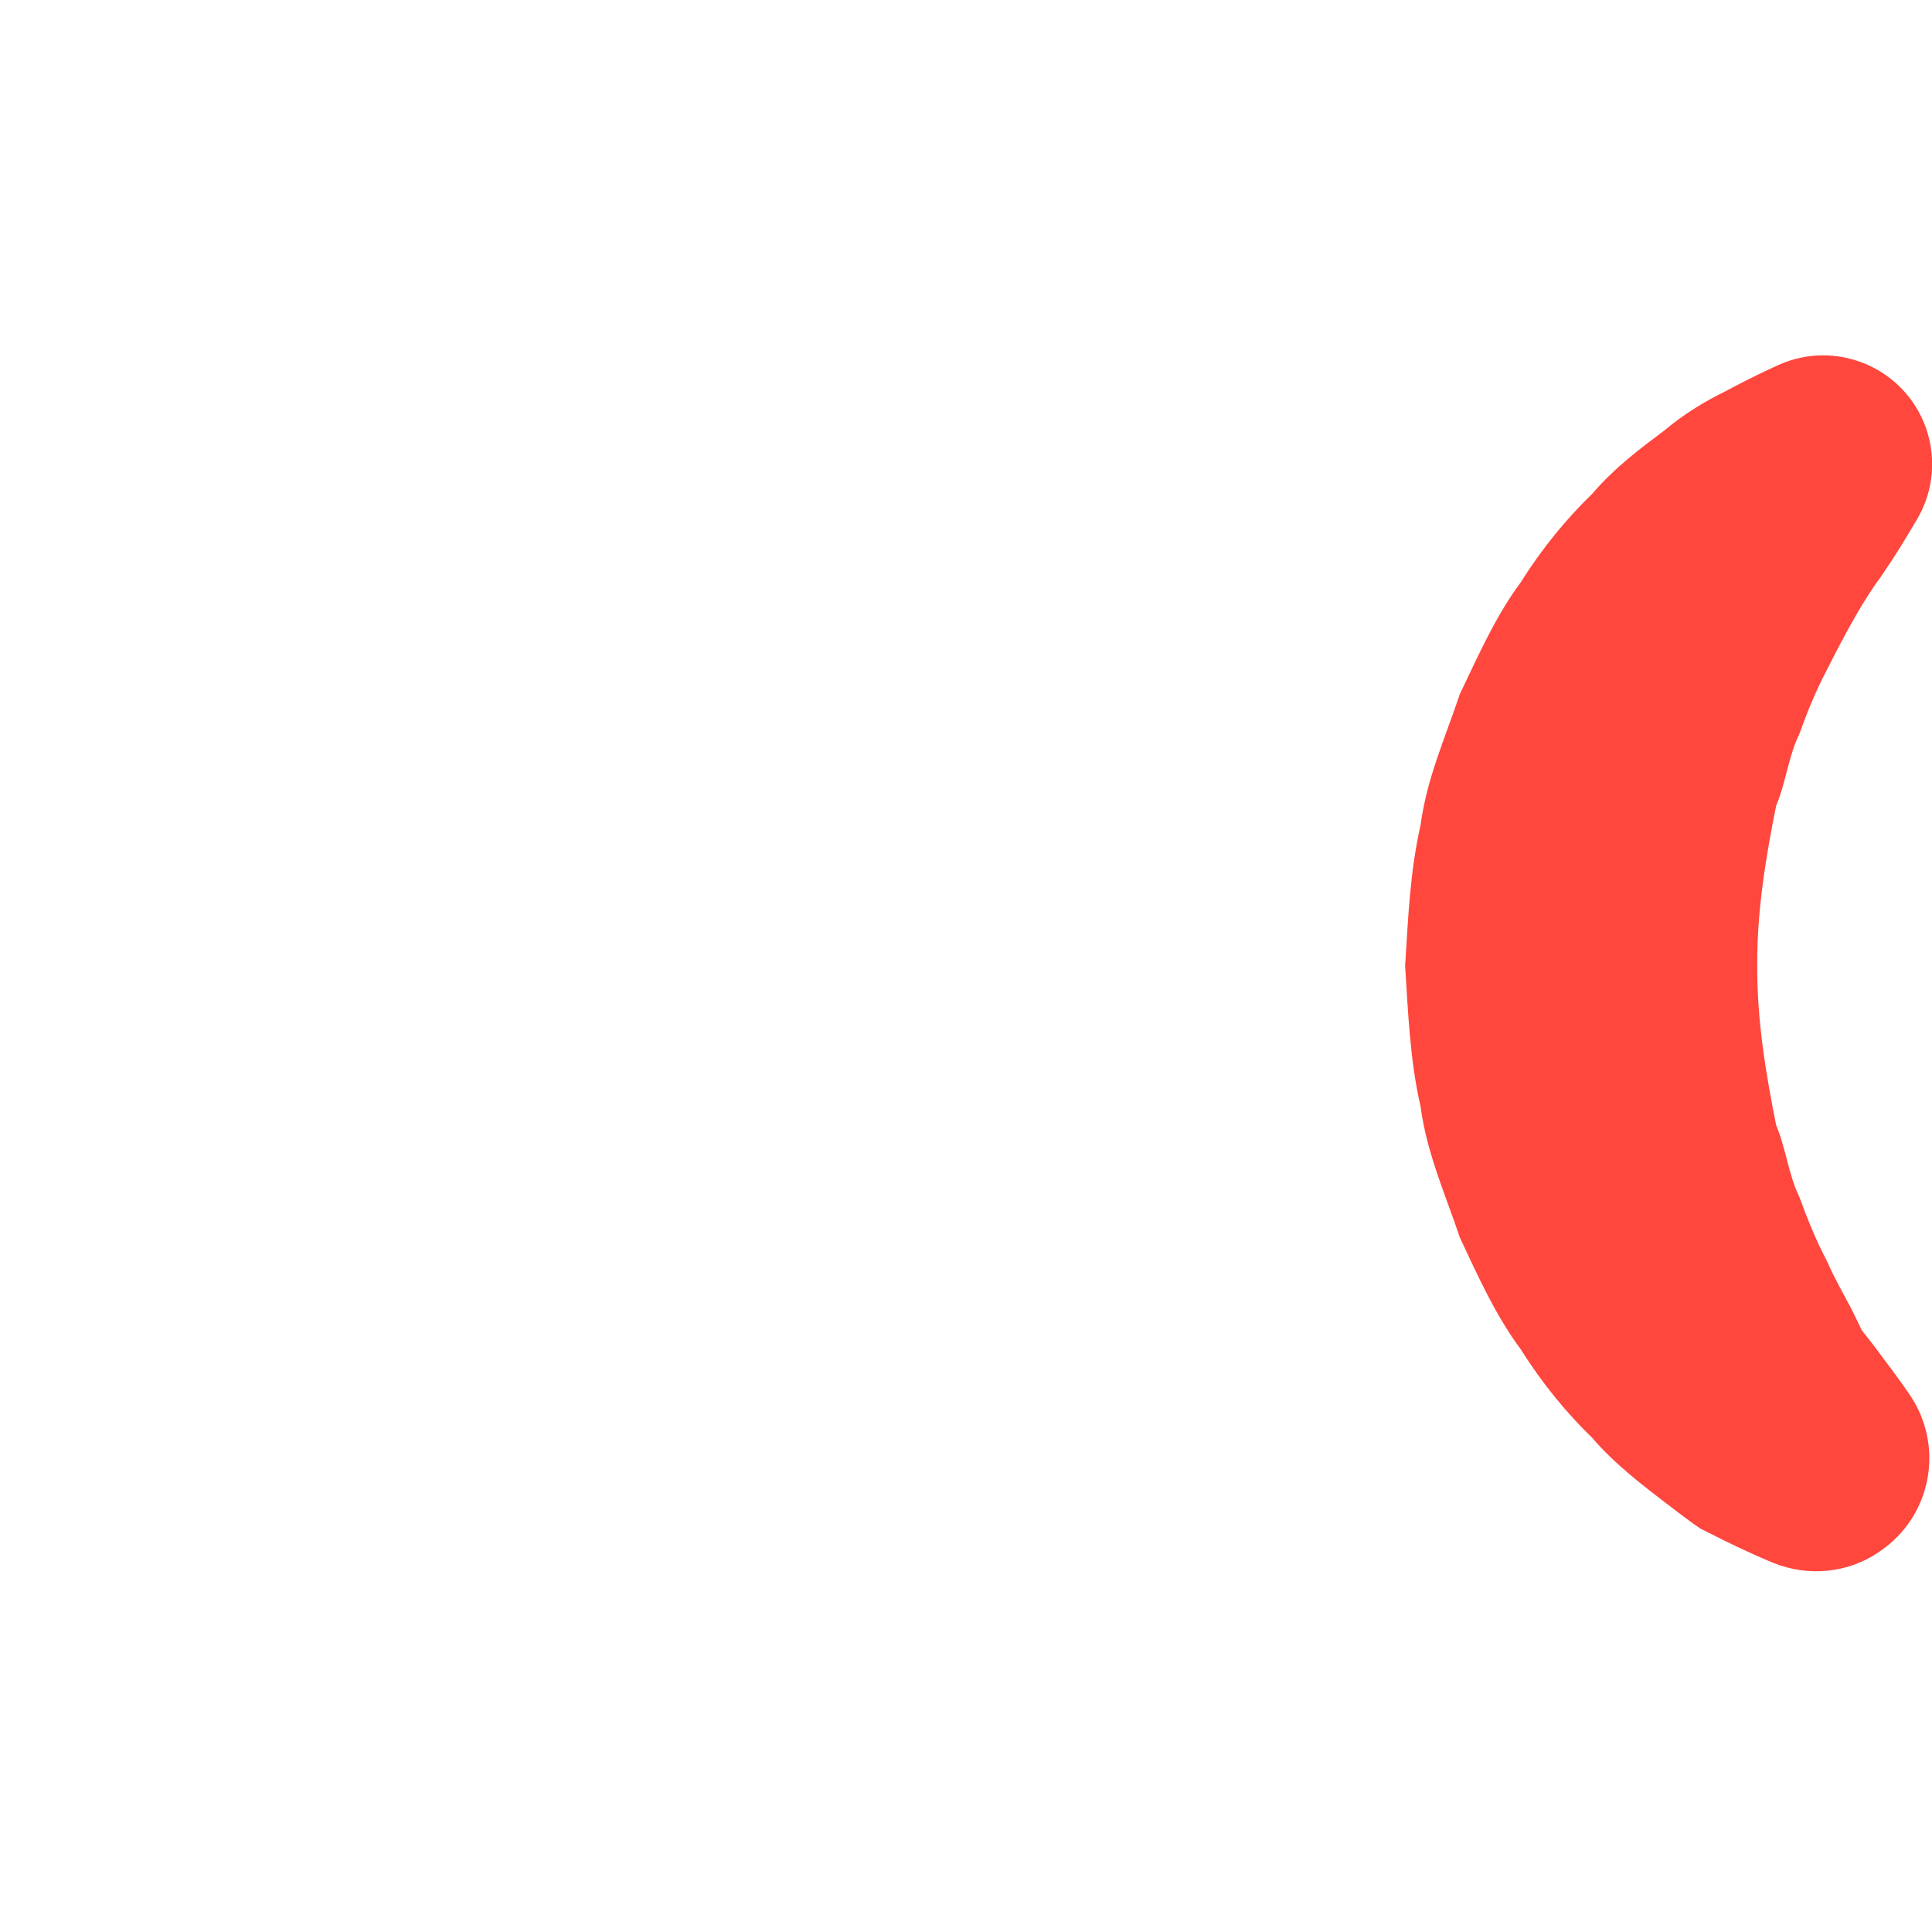 <?xml version="1.0" encoding="utf-8"?>
<!-- Generator: Adobe Illustrator 18.0.0, SVG Export Plug-In . SVG Version: 6.00 Build 0)  -->
<!DOCTYPE svg PUBLIC "-//W3C//DTD SVG 1.1 Tiny//EN" "http://www.w3.org/Graphics/SVG/1.1/DTD/svg11-tiny.dtd">
<svg version="1.1" baseProfile="tiny" id="Layer_1" xmlns="http://www.w3.org/2000/svg" xmlns:xlink="http://www.w3.org/1999/xlink"
	 x="0px" y="0px" width="511.9px" height="511.9px" viewBox="0 0 511.9 511.9" xml:space="preserve">
<path fill="#FF473E" d="M470.1,414.2c0,0-4.8-1.9-12.8-5.8c-2-1-4.2-2.1-6.6-3.3c-2.8-1.8-5.8-4.2-9-6.6c-6.4-4.9-14-10.7-19.8-17.5
	c-6.7-6.5-13.2-14.3-18.9-23.4c-6.5-8.7-11.2-19-16.2-29.7c-3.7-11.1-8.8-22.4-10.4-34.7c-2.8-12.1-3.3-24.7-4.1-37.3
	c0.8-12.6,1.3-25.1,4.1-37.3c1.6-12.3,6.7-23.6,10.4-34.7c5.1-10.7,9.7-21,16.2-29.7c5.7-9.1,12.2-16.9,18.9-23.4
	c6-7,12.9-12.1,18.9-16.6c5.7-4.8,11.3-8,16.1-10.4c9.4-5,14.8-7.3,14.8-7.3c14.6-6.3,31.6,0.5,37.9,15.1c3.7,8.7,2.9,18.2-1.6,25.9
	l-3.3,5.5c0,0-2.3,3.9-6.4,9.9c-4.3,5.7-9.3,14.7-14.4,24.9c-2.7,5.1-5,10.7-7.2,16.8c-2.8,5.7-3.5,12.7-6.1,18.9
	c-2.7,13.5-5.1,27.8-5,42.3c-0.1,14.5,2.3,28.8,5,42.3c2.6,6.2,3.3,13.2,6.1,18.9c2.2,6,4.5,11.7,7.2,16.8c2.5,5.6,4.7,9.3,6.7,13.1
	c1,2,1.9,3.9,2.7,5.6c1.7,2.1,3.2,4,4.5,5.8c5.4,7.1,8.3,11.4,8.3,11.4c9.2,13.7,5.6,32.2-8.1,41.4C489.5,417,479,417.7,470.1,414.2
	z"/>
</svg>
